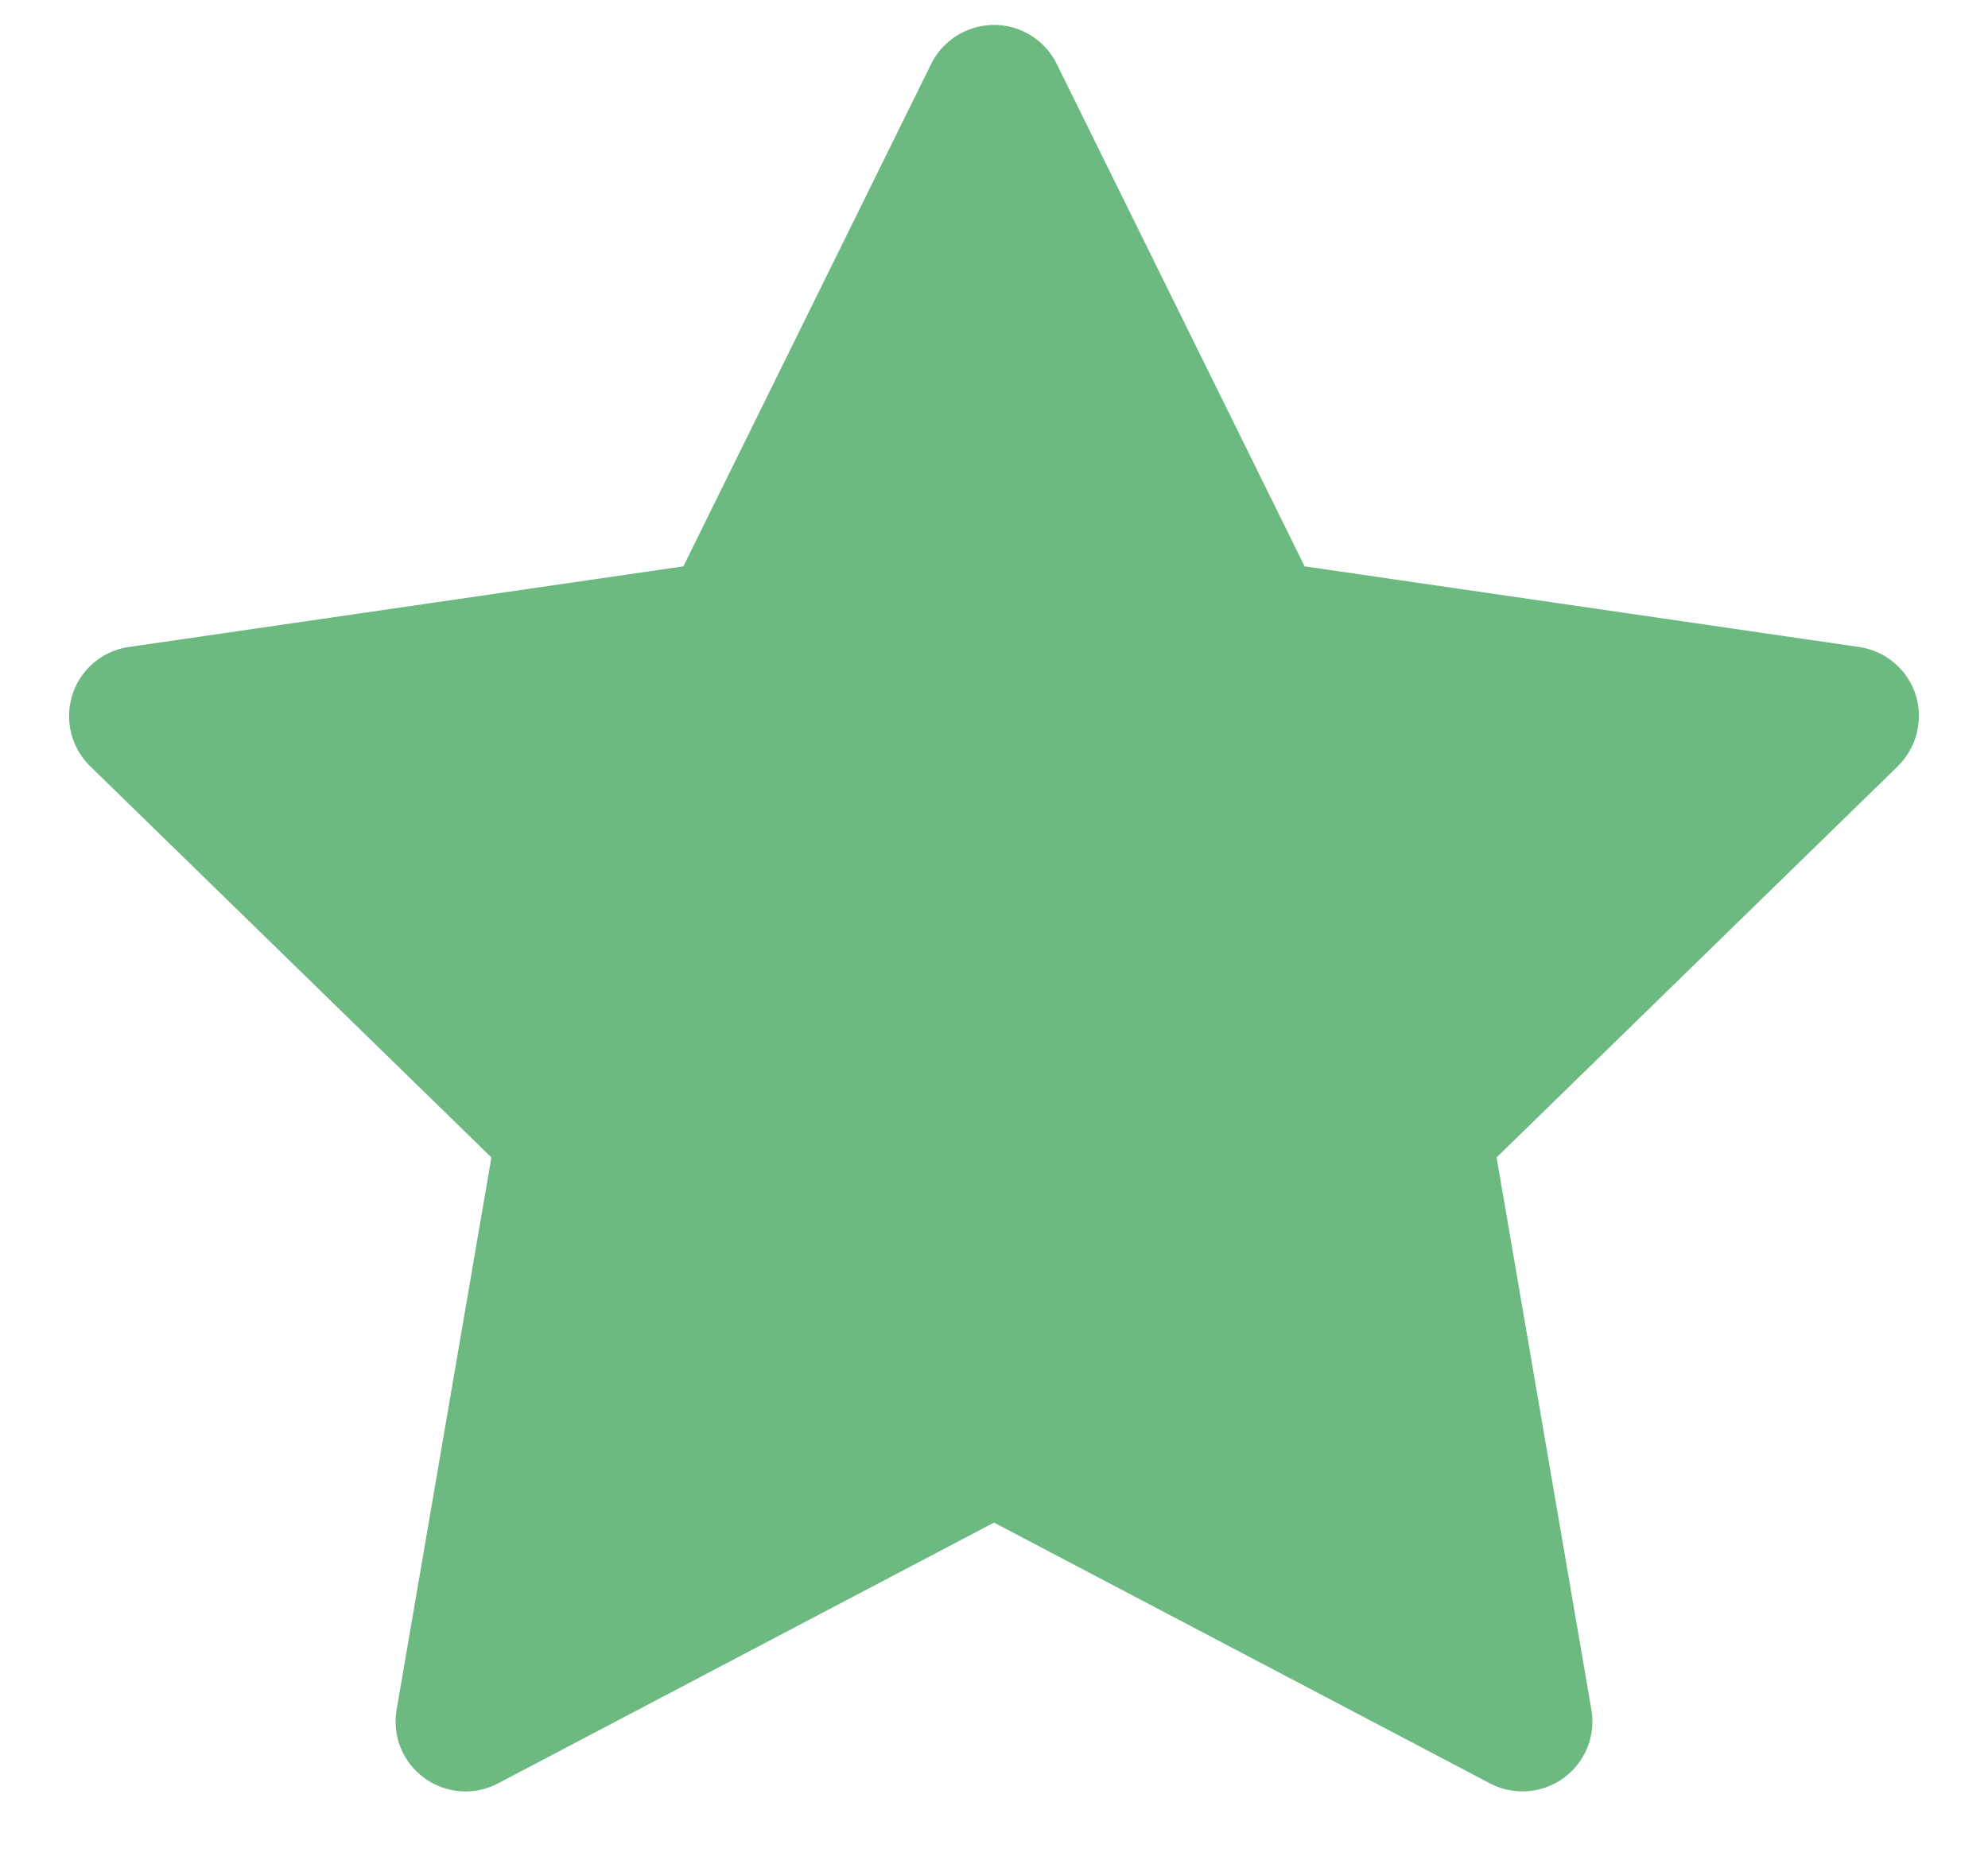 <svg width="16" height="15" viewBox="0 0 16 15" fill="none"
    xmlns="http://www.w3.org/2000/svg">
    <path d="M14.963 5.207L10.5 4.558L8.504 0.513C8.45 0.403 8.36 0.313 8.25 0.259C7.972 0.121 7.634 0.236 7.495 0.513L5.5 4.558L1.037 5.207C0.914 5.224 0.802 5.282 0.716 5.37C0.611 5.477 0.554 5.621 0.556 5.771C0.558 5.92 0.619 6.062 0.726 6.167L3.955 9.315L3.192 13.76C3.174 13.864 3.186 13.97 3.225 14.067C3.265 14.165 3.331 14.249 3.416 14.31C3.501 14.372 3.601 14.409 3.706 14.416C3.811 14.424 3.915 14.402 4.008 14.353L8 12.254L11.992 14.353C12.101 14.411 12.227 14.43 12.349 14.409C12.655 14.356 12.86 14.066 12.808 13.76L12.045 9.315L15.274 6.167C15.362 6.08 15.42 5.968 15.437 5.845C15.485 5.537 15.27 5.253 14.963 5.207Z" fill="#6CB981"/>
</svg>
